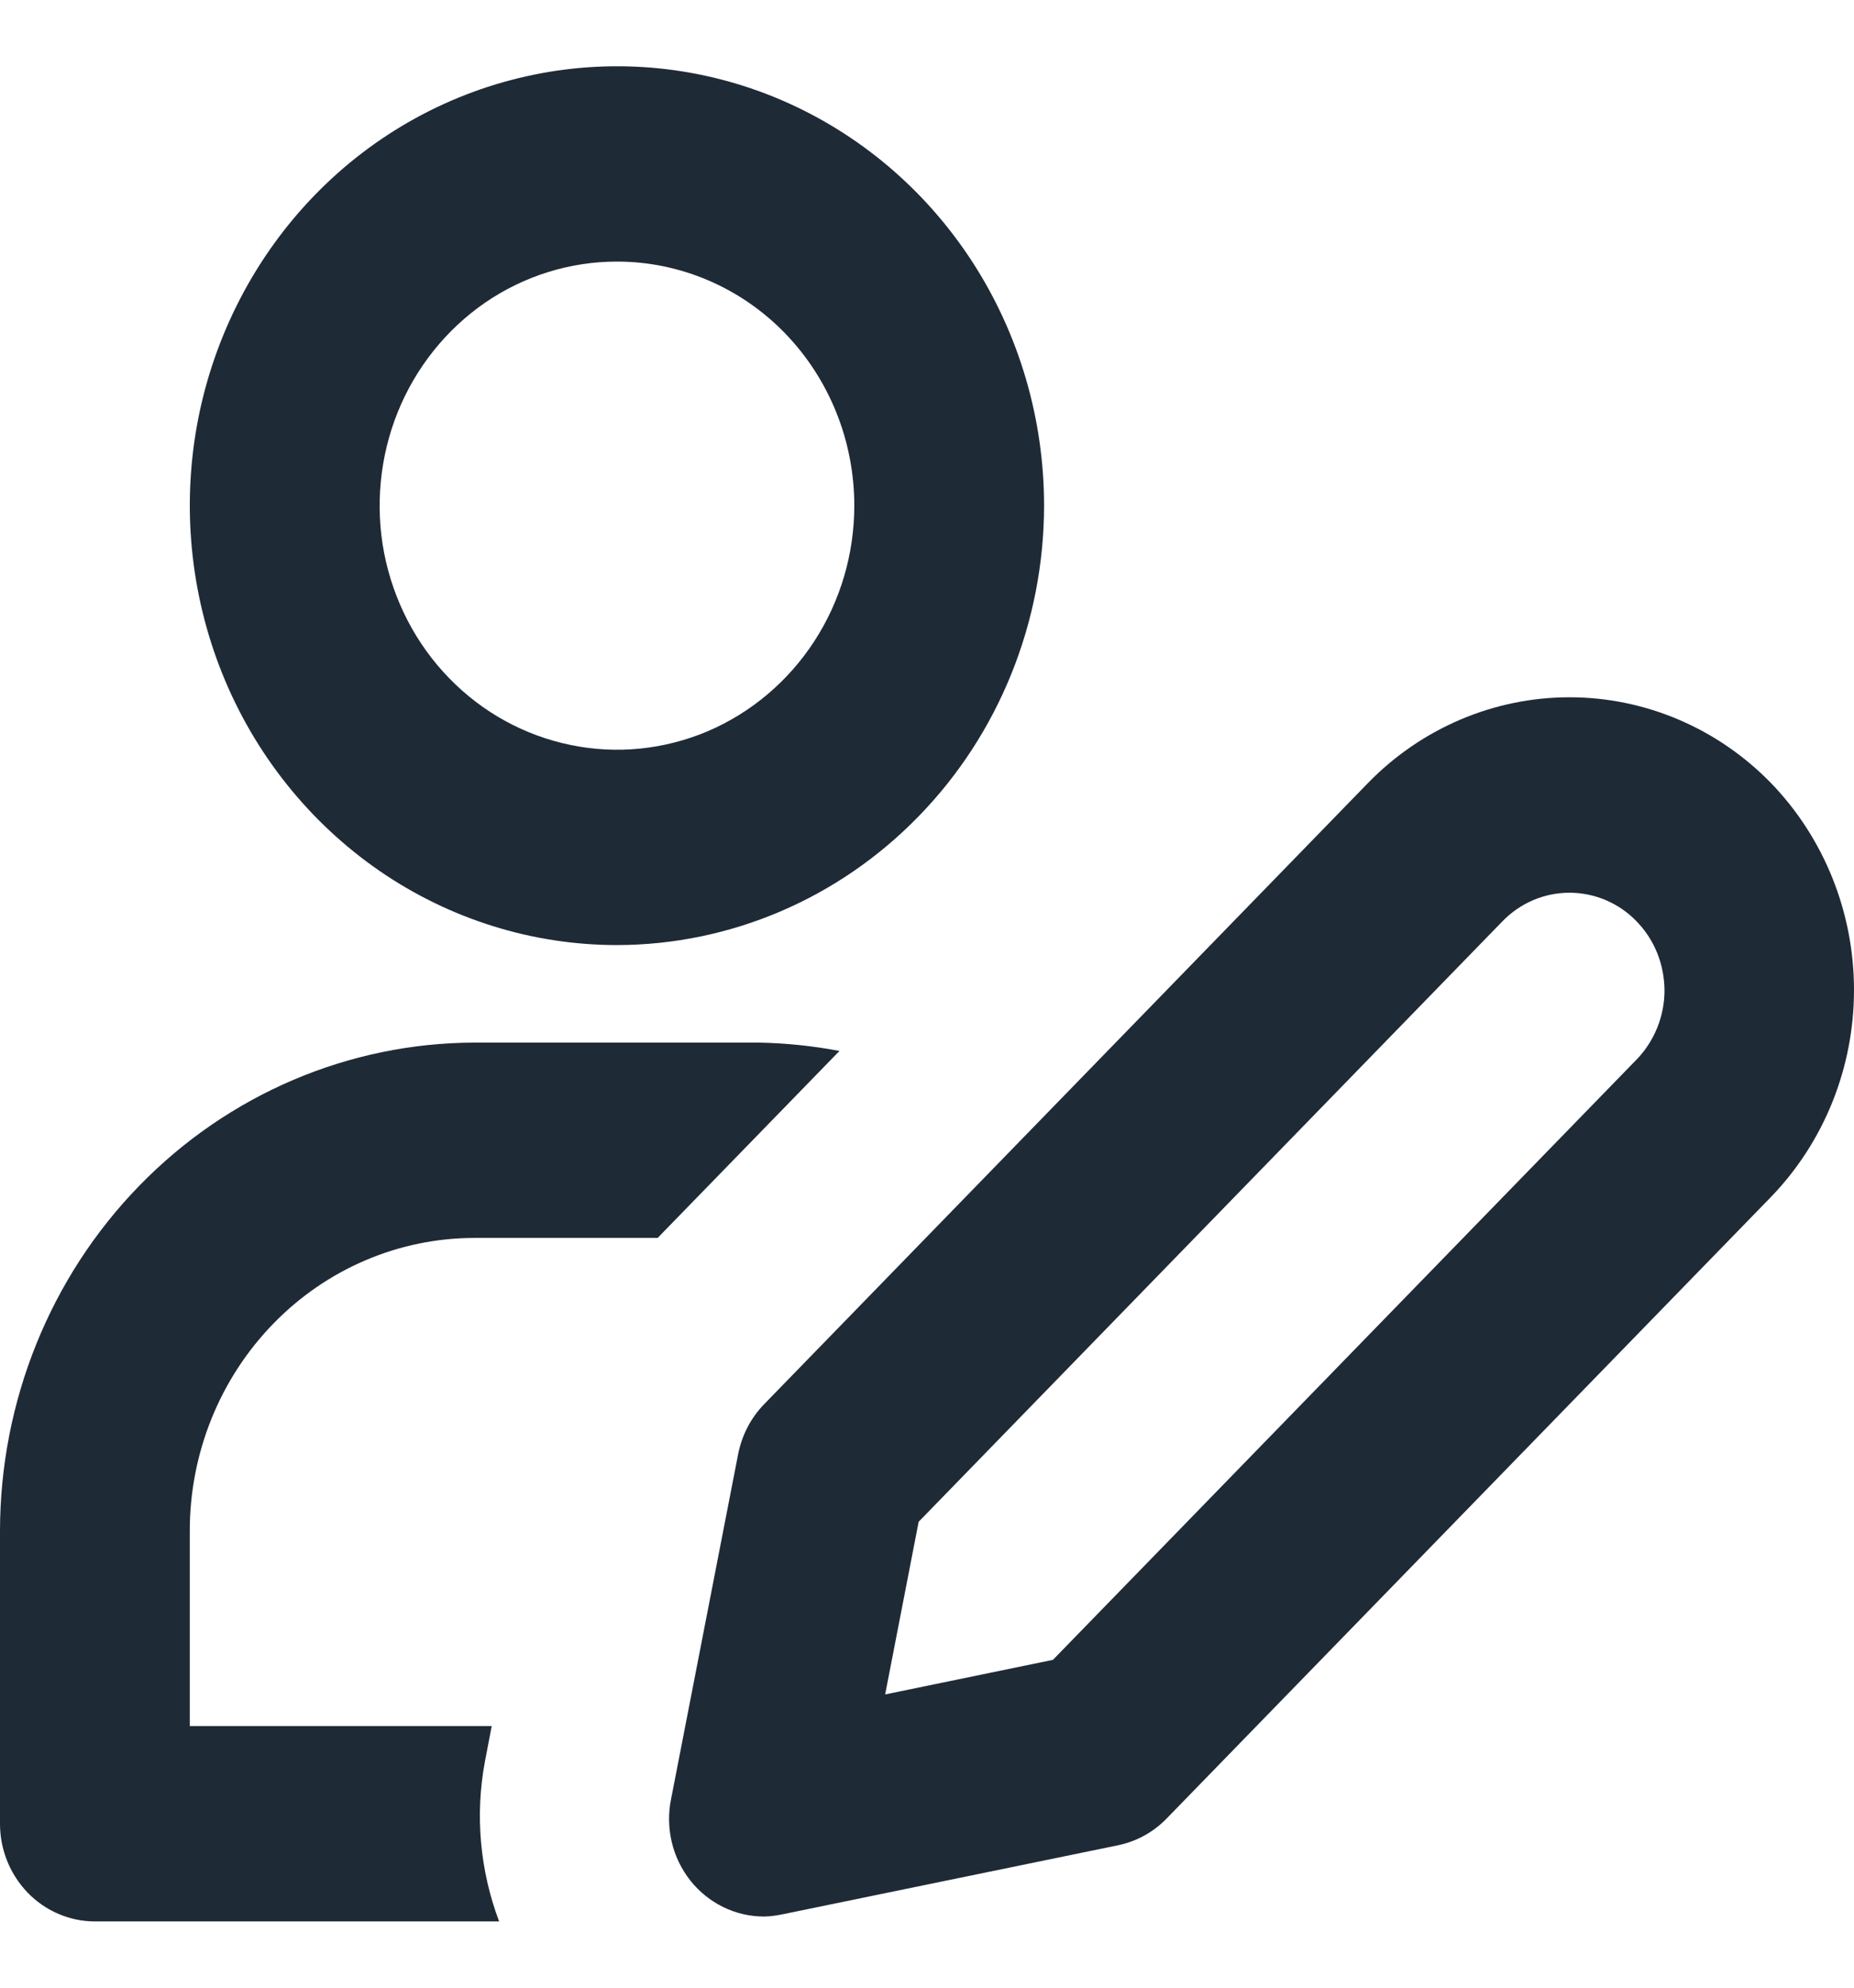 <svg width="14" height="15" viewBox="0 0 14 15" fill="none" xmlns="http://www.w3.org/2000/svg">
<g id="edit-user-outline">
<g id="Vector">
<path d="M4.659 7.132C4.021 7.132 3.397 6.937 2.867 6.573C2.337 6.208 1.923 5.691 1.679 5.085C1.435 4.479 1.371 3.812 1.495 3.169C1.62 2.526 1.927 1.935 2.378 1.471C2.829 1.007 3.404 0.692 4.03 0.564C4.655 0.436 5.304 0.501 5.893 0.752C6.482 1.003 6.986 1.428 7.341 1.974C7.695 2.519 7.884 3.16 7.884 3.816C7.883 4.695 7.543 5.538 6.938 6.159C6.334 6.781 5.514 7.131 4.659 7.132ZM4.659 1.974C4.304 1.974 3.958 2.082 3.663 2.284C3.369 2.487 3.139 2.774 3.003 3.111C2.868 3.447 2.832 3.818 2.901 4.175C2.971 4.532 3.141 4.861 3.392 5.118C3.642 5.376 3.962 5.551 4.309 5.622C4.657 5.694 5.017 5.657 5.345 5.518C5.672 5.378 5.952 5.142 6.149 4.839C6.346 4.536 6.451 4.18 6.451 3.816C6.451 3.327 6.262 2.859 5.926 2.513C5.59 2.168 5.134 1.974 4.659 1.974Z" fill="#1F2A37"/>
<path d="M3.662 13.292L3.713 13.026H1.433V11.553C1.433 10.966 1.66 10.404 2.063 9.99C2.466 9.575 3.013 9.342 3.584 9.342H4.966L6.339 7.931C6.139 7.893 5.937 7.872 5.734 7.868H3.584C2.634 7.87 1.723 8.258 1.051 8.949C0.379 9.639 0.001 10.576 0 11.553V13.763C0 13.959 0.076 14.146 0.21 14.284C0.344 14.422 0.527 14.5 0.717 14.5H3.769C3.624 14.116 3.586 13.697 3.662 13.292Z" fill="#1F2A37"/>
<path d="M5.77 14.463C5.663 14.463 5.558 14.439 5.462 14.392C5.366 14.345 5.281 14.277 5.214 14.193C5.147 14.108 5.098 14.009 5.073 13.903C5.048 13.797 5.045 13.686 5.067 13.579L5.574 10.973C5.602 10.831 5.67 10.7 5.77 10.597L10.331 5.908C10.735 5.494 11.282 5.262 11.852 5.262C12.421 5.262 12.968 5.494 13.372 5.908C13.774 6.323 14 6.885 14 7.471C14 8.057 13.774 8.619 13.372 9.034L8.81 13.723C8.71 13.826 8.583 13.896 8.444 13.925L5.91 14.446C5.864 14.456 5.817 14.462 5.77 14.463ZM6.937 11.484L6.684 12.787L7.951 12.526L12.359 7.995C12.425 7.927 12.478 7.845 12.514 7.756C12.55 7.667 12.569 7.571 12.569 7.474C12.568 7.377 12.55 7.281 12.514 7.192C12.478 7.103 12.425 7.021 12.358 6.953C12.292 6.884 12.213 6.83 12.126 6.793C12.039 6.756 11.945 6.737 11.851 6.737C11.757 6.737 11.664 6.756 11.577 6.793C11.49 6.83 11.411 6.885 11.345 6.953L6.937 11.484Z" fill="#1F2A37"/>
</g>
</g>
</svg>
